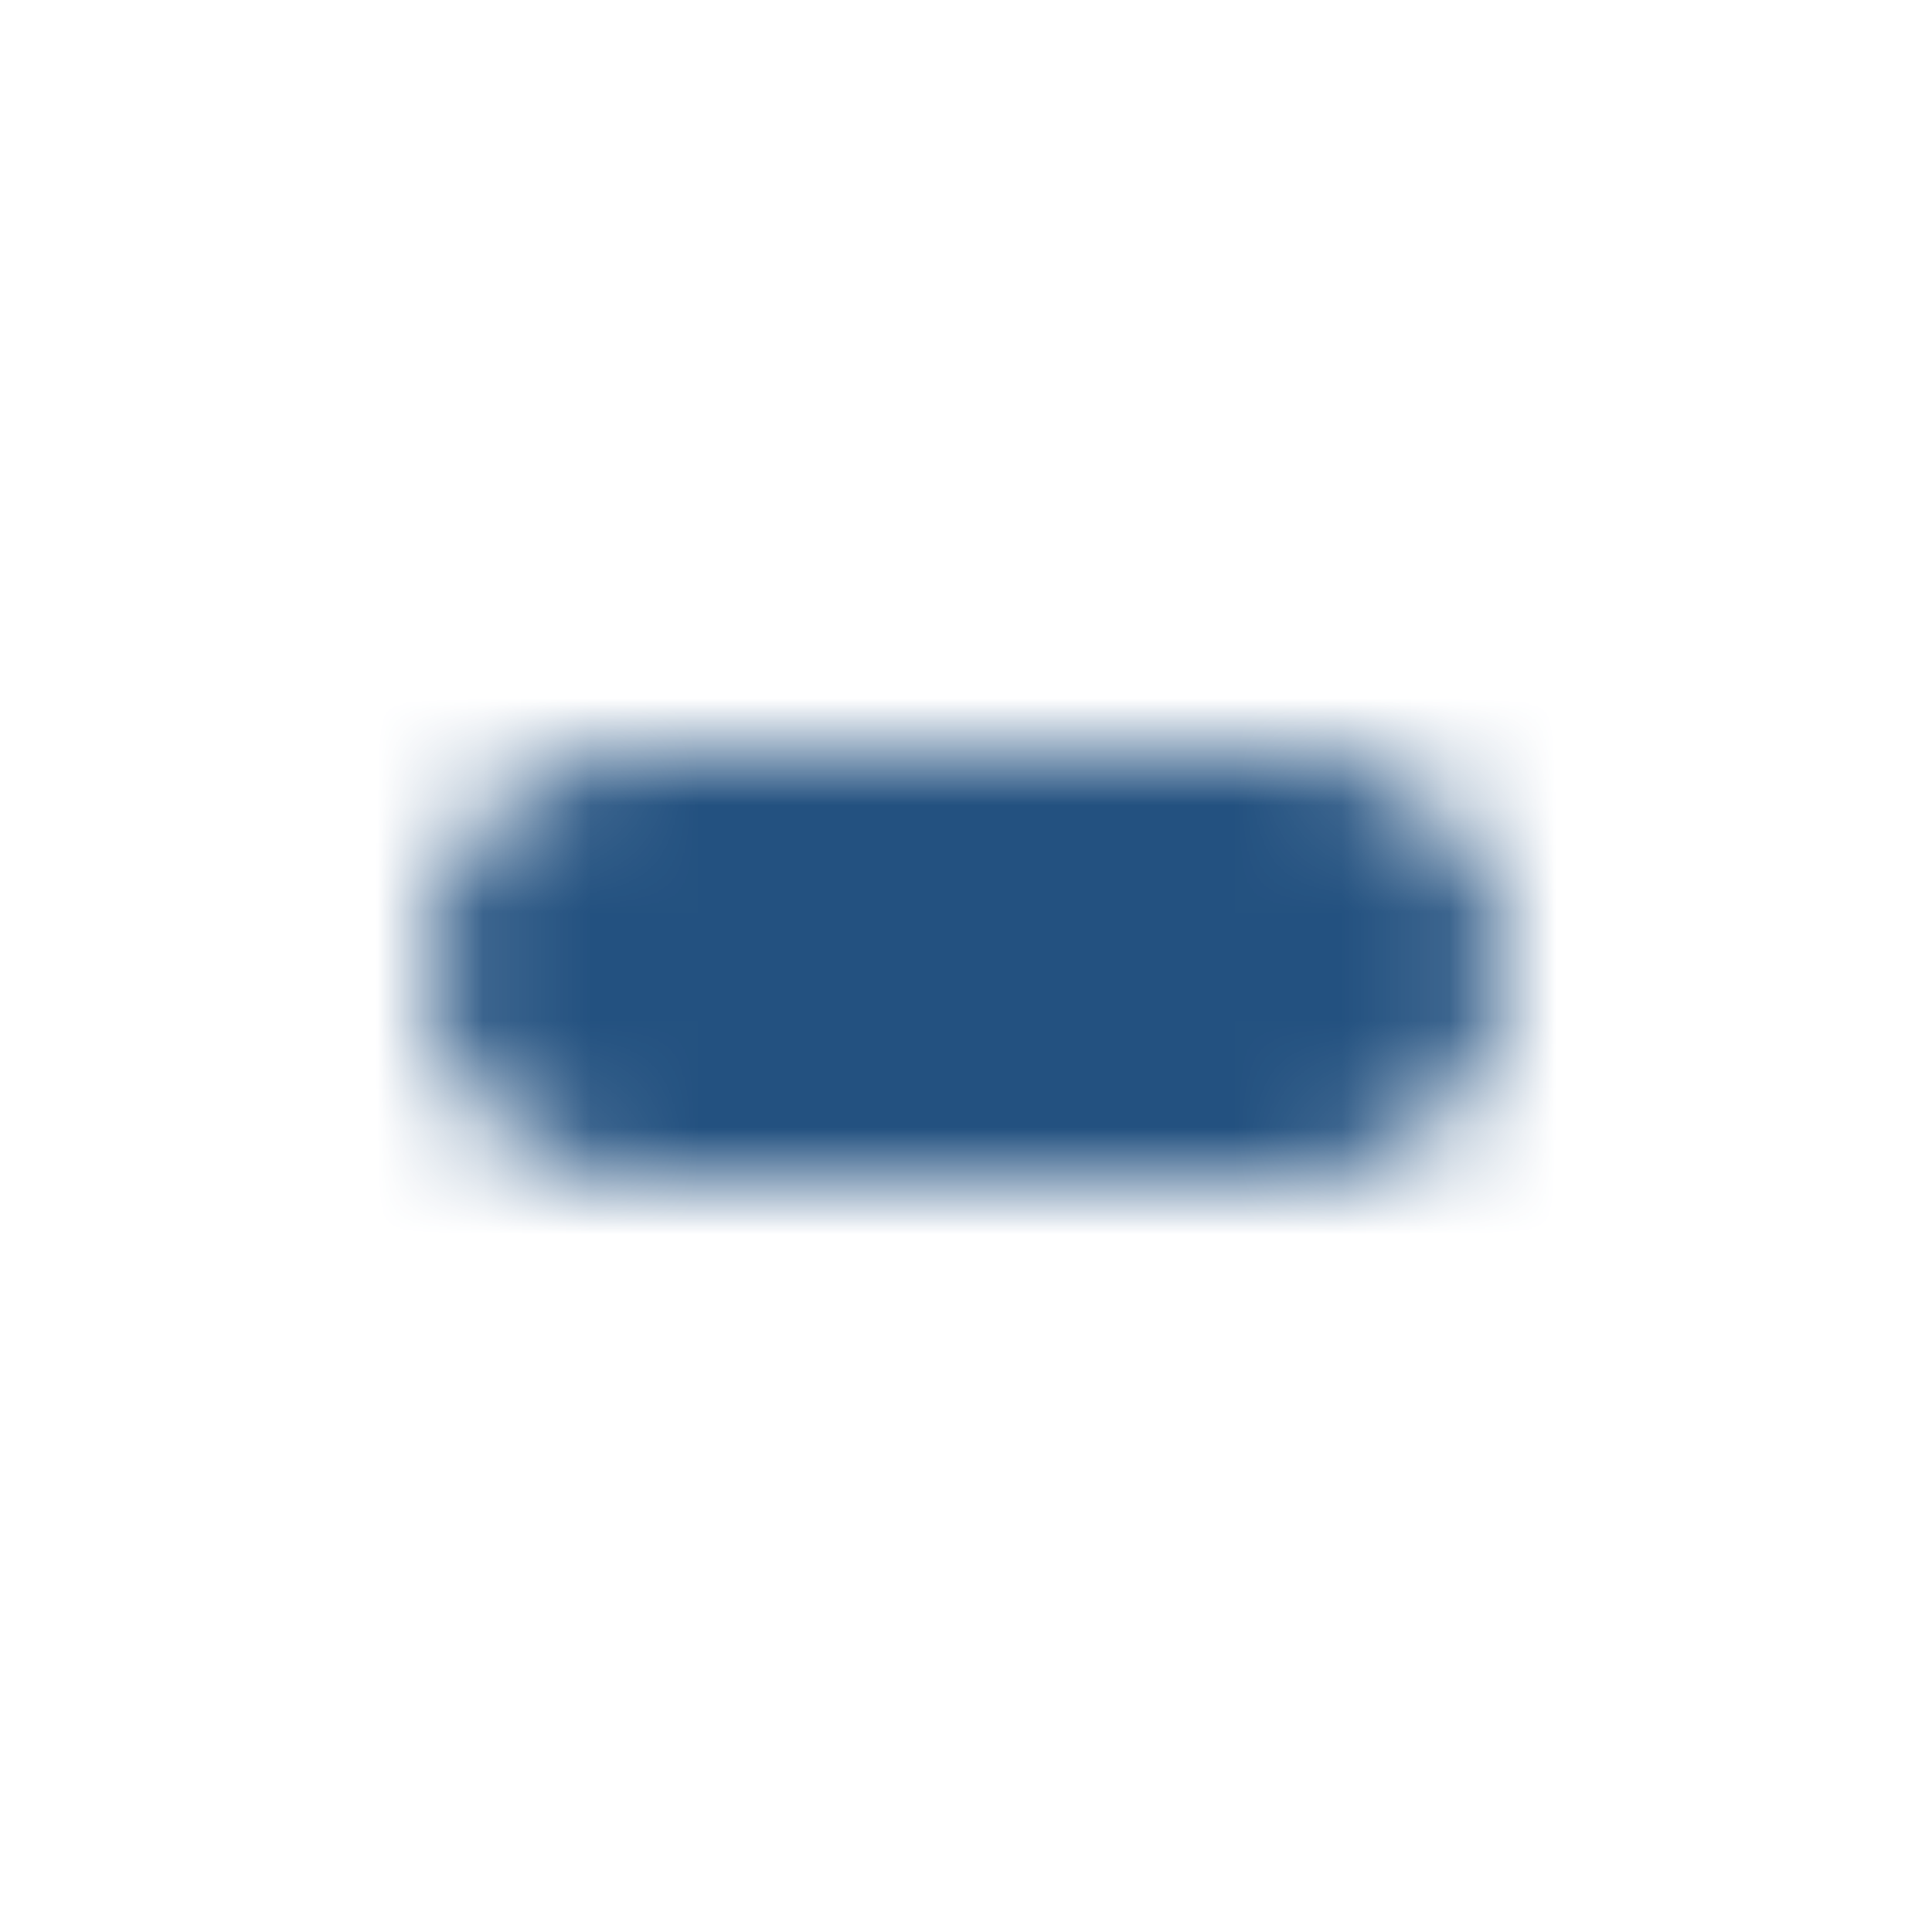 <svg width="18" height="18" viewBox="0 0 18 18" fill="none" xmlns="http://www.w3.org/2000/svg">
<mask id="mask0_16301_5897" style="mask-type:alpha" maskUnits="userSpaceOnUse" x="0" y="0" width="18" height="18">
<g clip-path="url(#clip0_16301_5897)">
<path d="M12 7H6C4.895 7 4 7.895 4 9C4 10.105 4.895 11 6 11H12C13.105 11 14 10.105 14 9C14 7.895 13.105 7 12 7Z" fill="black"/>
</g>
</mask>
<g mask="url(#mask0_16301_5897)">
<rect width="18" height="18" fill="#235180"/>
</g>
<defs>
<clipPath id="clip0_16301_5897">
<rect width="18" height="18" fill="white"/>
</clipPath>
</defs>
</svg>
